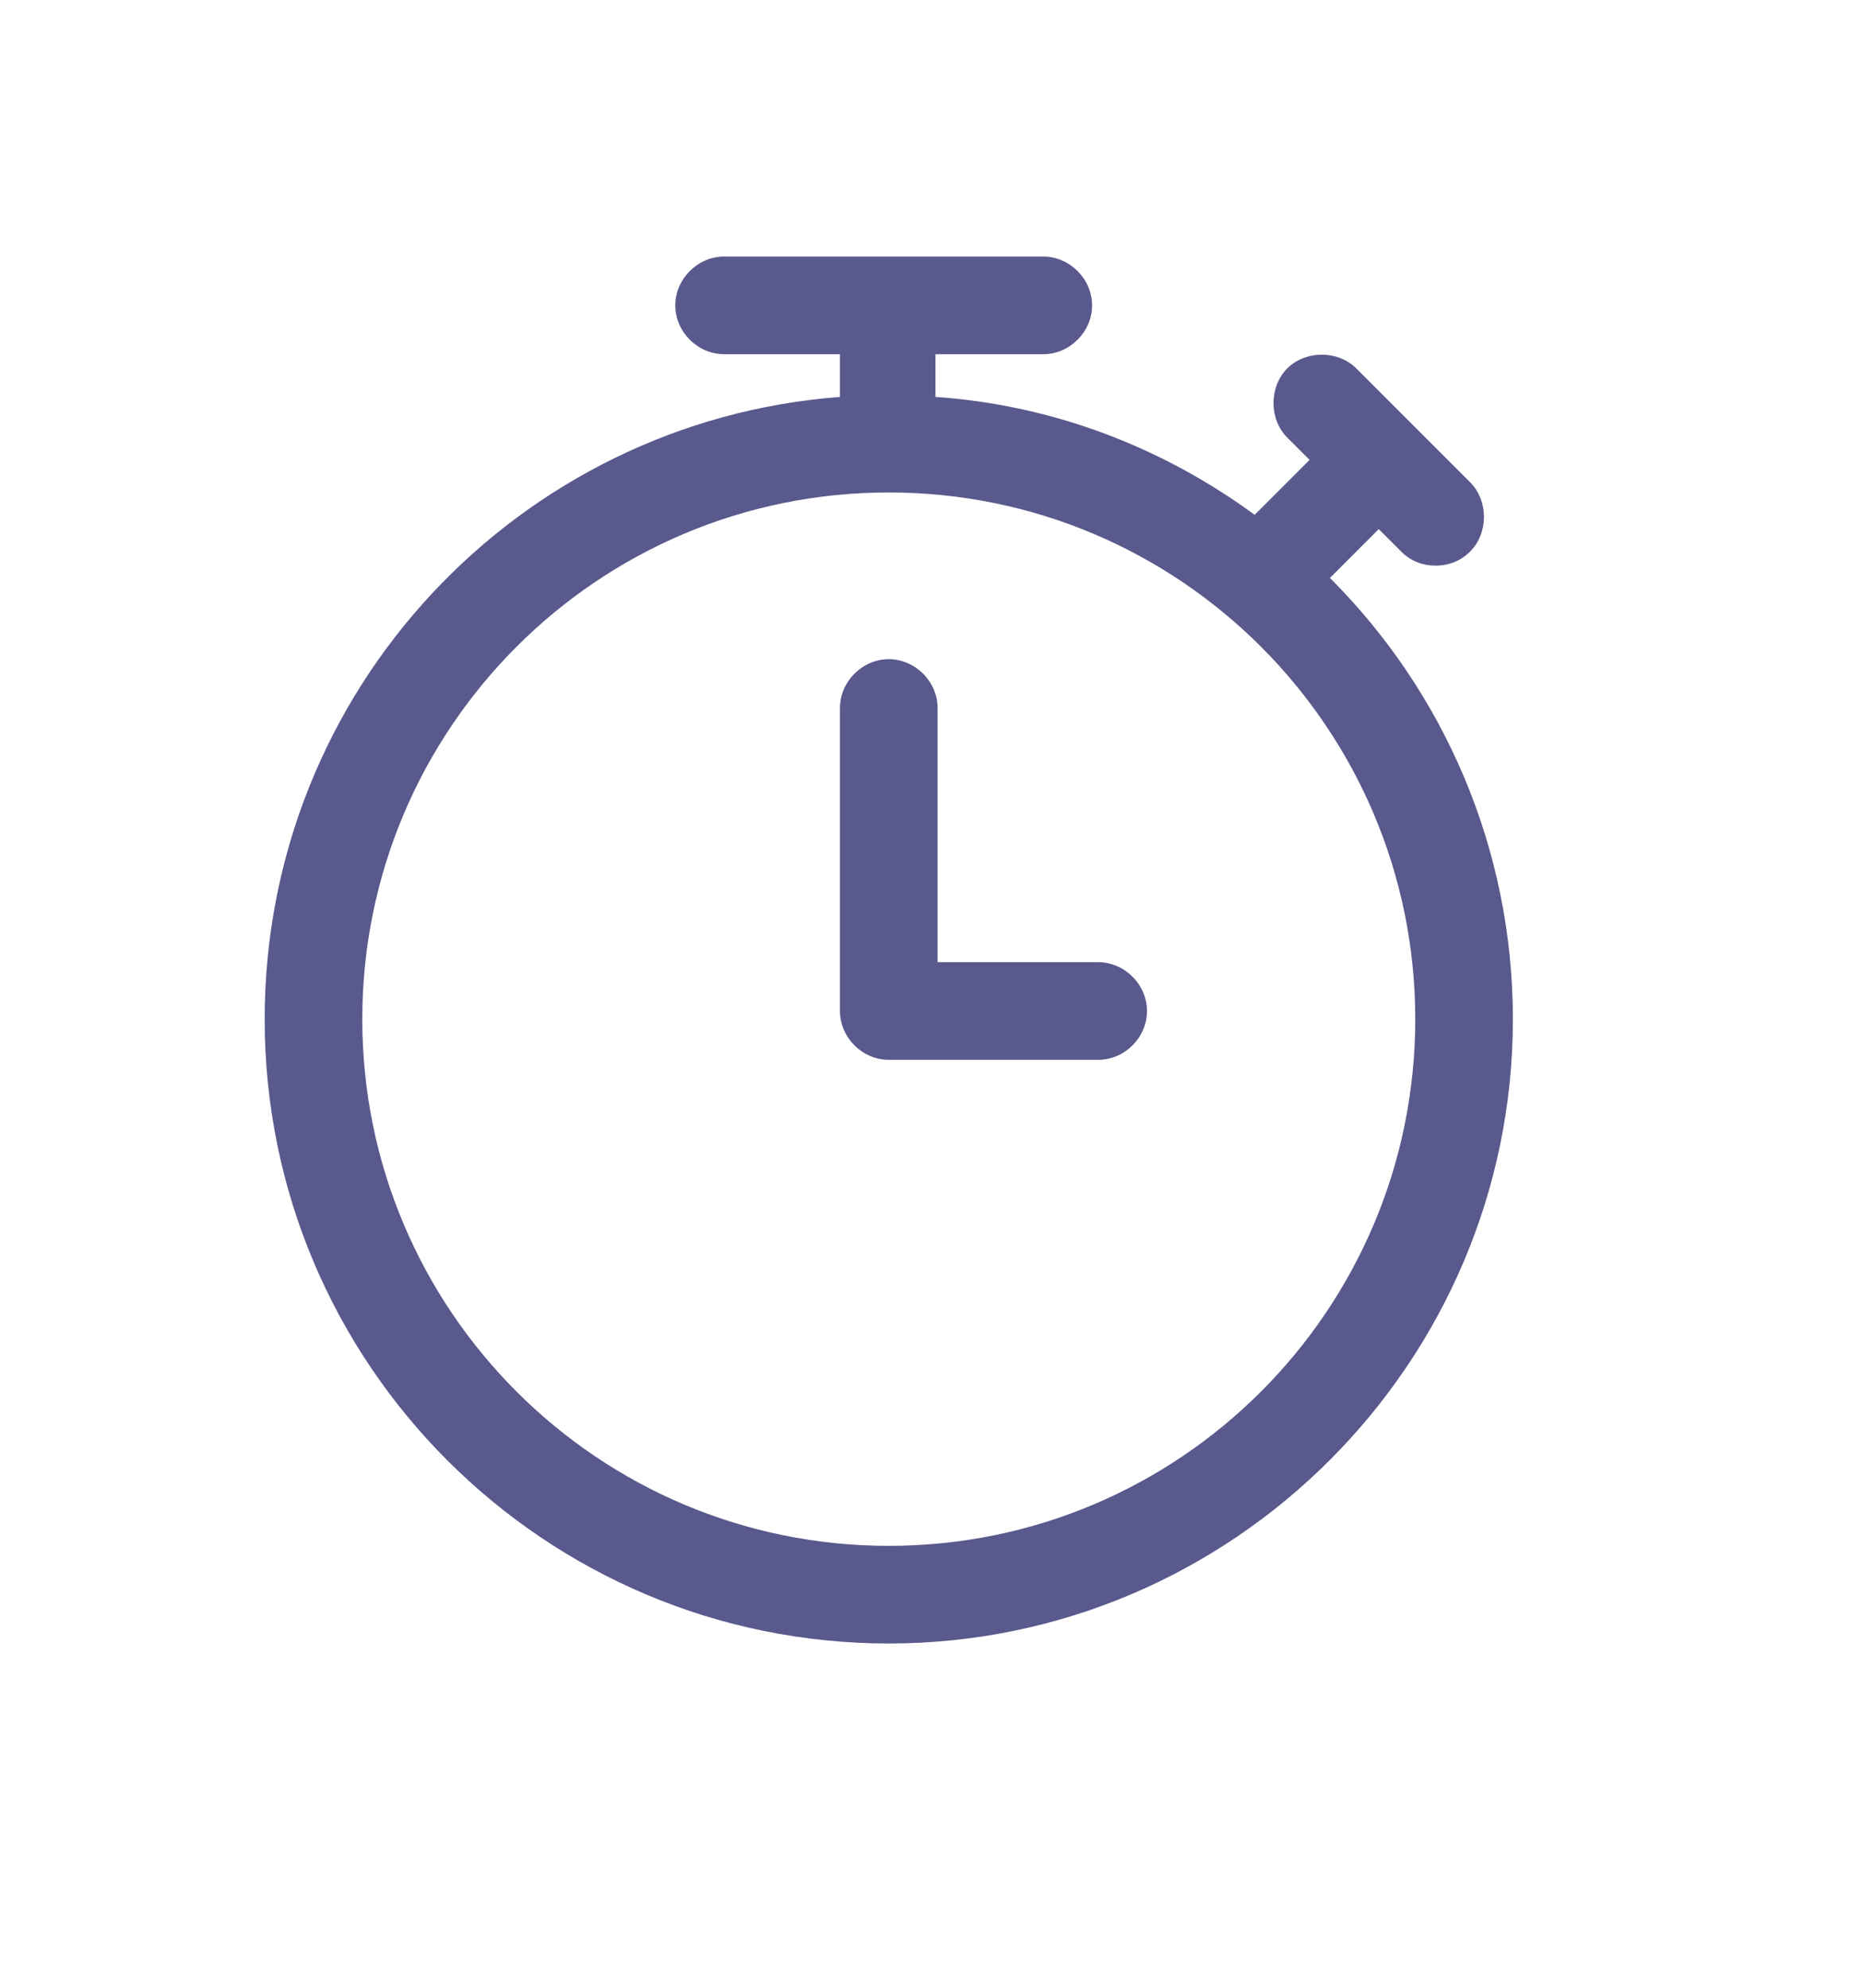 <svg xmlns="http://www.w3.org/2000/svg" width="15" height="16" viewBox="0 0 15 16">
  <g fill="#59598D" transform="translate(2 2)">
    <path d="M0.131,6.204 C0.131,8.986 2.39,11.229 5.156,11.229 C7.922,11.229 10.181,8.97 10.181,6.204 C10.181,4.829 9.625,3.568 8.708,2.652 L9.101,2.259 L9.281,2.439 C9.363,2.521 9.461,2.553 9.559,2.553 C9.657,2.553 9.755,2.521 9.837,2.439 C9.985,2.292 9.985,2.03 9.837,1.882 L8.921,0.966 C8.773,0.818 8.512,0.818 8.364,0.966 C8.217,1.113 8.217,1.375 8.364,1.522 L8.544,1.702 L8.102,2.144 C7.366,1.604 6.482,1.26 5.532,1.195 L5.532,0.851 L6.4,0.851 C6.613,0.851 6.793,0.671 6.793,0.458 C6.793,0.246 6.613,0.065 6.4,0.065 L3.83,0.065 C3.617,0.065 3.437,0.246 3.437,0.458 C3.437,0.671 3.617,0.851 3.83,0.851 L4.763,0.851 L4.763,1.195 C2.177,1.391 0.131,3.552 0.131,6.204 Z M5.156,10.443 C2.815,10.443 0.917,8.544 0.917,6.204 C0.917,3.863 2.815,1.964 5.156,1.964 C7.497,1.964 9.395,3.863 9.395,6.204 C9.395,8.544 7.497,10.443 5.156,10.443 Z"/>
    <path d="M6.842,5.745 L5.549,5.745 L5.549,3.699 C5.549,3.486 5.369,3.306 5.156,3.306 C4.943,3.306 4.763,3.486 4.763,3.699 L4.763,6.138 C4.763,6.351 4.943,6.531 5.156,6.531 L6.842,6.531 C7.055,6.531 7.235,6.351 7.235,6.138 C7.235,5.925 7.055,5.745 6.842,5.745 Z"/>
  </g>
</svg>
